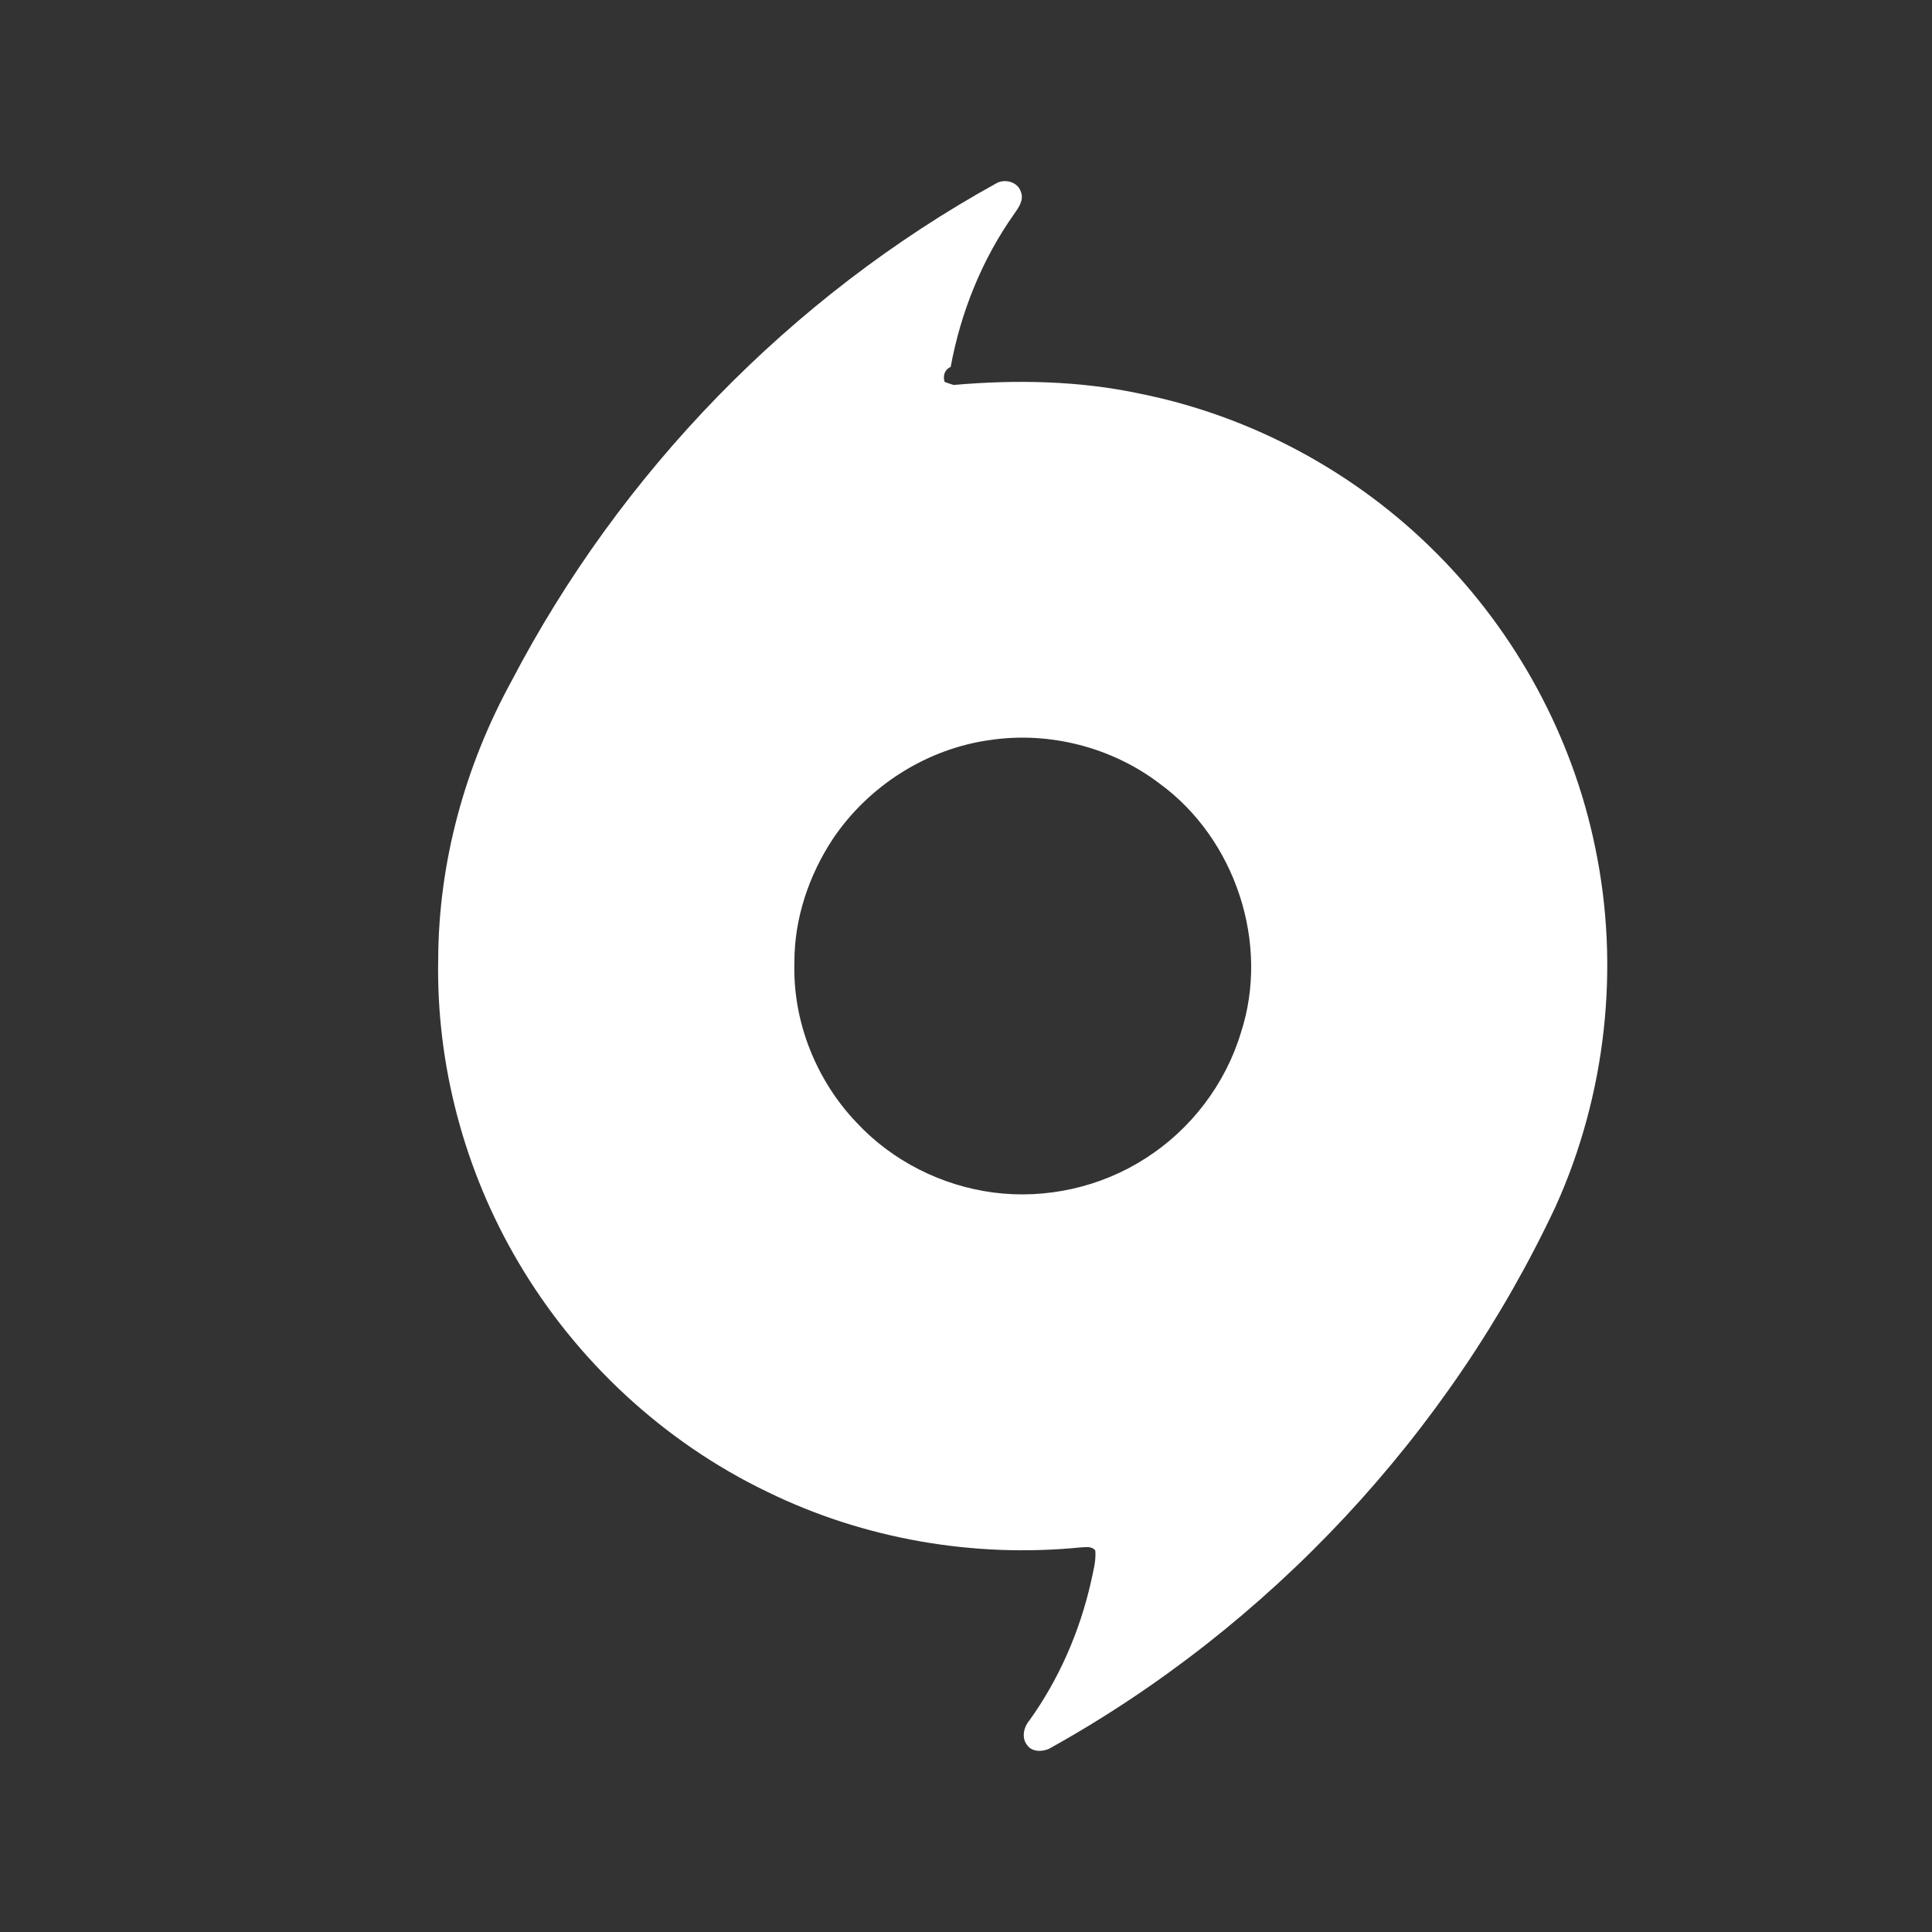 <svg xmlns="http://www.w3.org/2000/svg" width="16" height="16" viewBox="0 0 16 16" fill="none">
  <rect x="0" y="0" width="16" height="16" fill="#333333" stroke="none"/>
  <path d="M8.253 1.517C8.324 1.478 8.43 1.507 8.455 1.59C8.481 1.658 8.435 1.72 8.398 1.773C8.132 2.149 7.956 2.587 7.873 3.039C7.822 3.061 7.807 3.114 7.823 3.163C7.848 3.172 7.873 3.181 7.898 3.188C8.414 3.143 8.937 3.152 9.445 3.261C10.369 3.447 11.232 3.914 11.896 4.581C12.557 5.243 13.022 6.099 13.21 7.015C13.418 8.007 13.301 9.063 12.885 9.987C12.001 11.874 10.512 13.47 8.689 14.482C8.631 14.509 8.546 14.51 8.506 14.452C8.458 14.391 8.478 14.303 8.525 14.248C8.771 13.905 8.942 13.511 9.035 13.1C9.053 13.015 9.078 12.929 9.071 12.841C9.041 12.802 8.991 12.814 8.949 12.815C8.064 12.903 7.154 12.746 6.355 12.355C5.498 11.943 4.772 11.269 4.291 10.45C3.846 9.696 3.612 8.818 3.629 7.943C3.632 7.14 3.851 6.343 4.237 5.639C5.137 3.914 6.548 2.458 8.253 1.517ZM8.203 6.128C7.677 6.199 7.192 6.508 6.897 6.948C6.698 7.25 6.577 7.609 6.579 7.972C6.564 8.459 6.759 8.947 7.095 9.298C7.389 9.614 7.798 9.82 8.227 9.876C8.663 9.933 9.118 9.831 9.488 9.592C9.863 9.353 10.149 8.977 10.277 8.551C10.518 7.812 10.23 6.946 9.603 6.489C9.209 6.189 8.693 6.056 8.203 6.128Z" fill="white"/>
</svg>